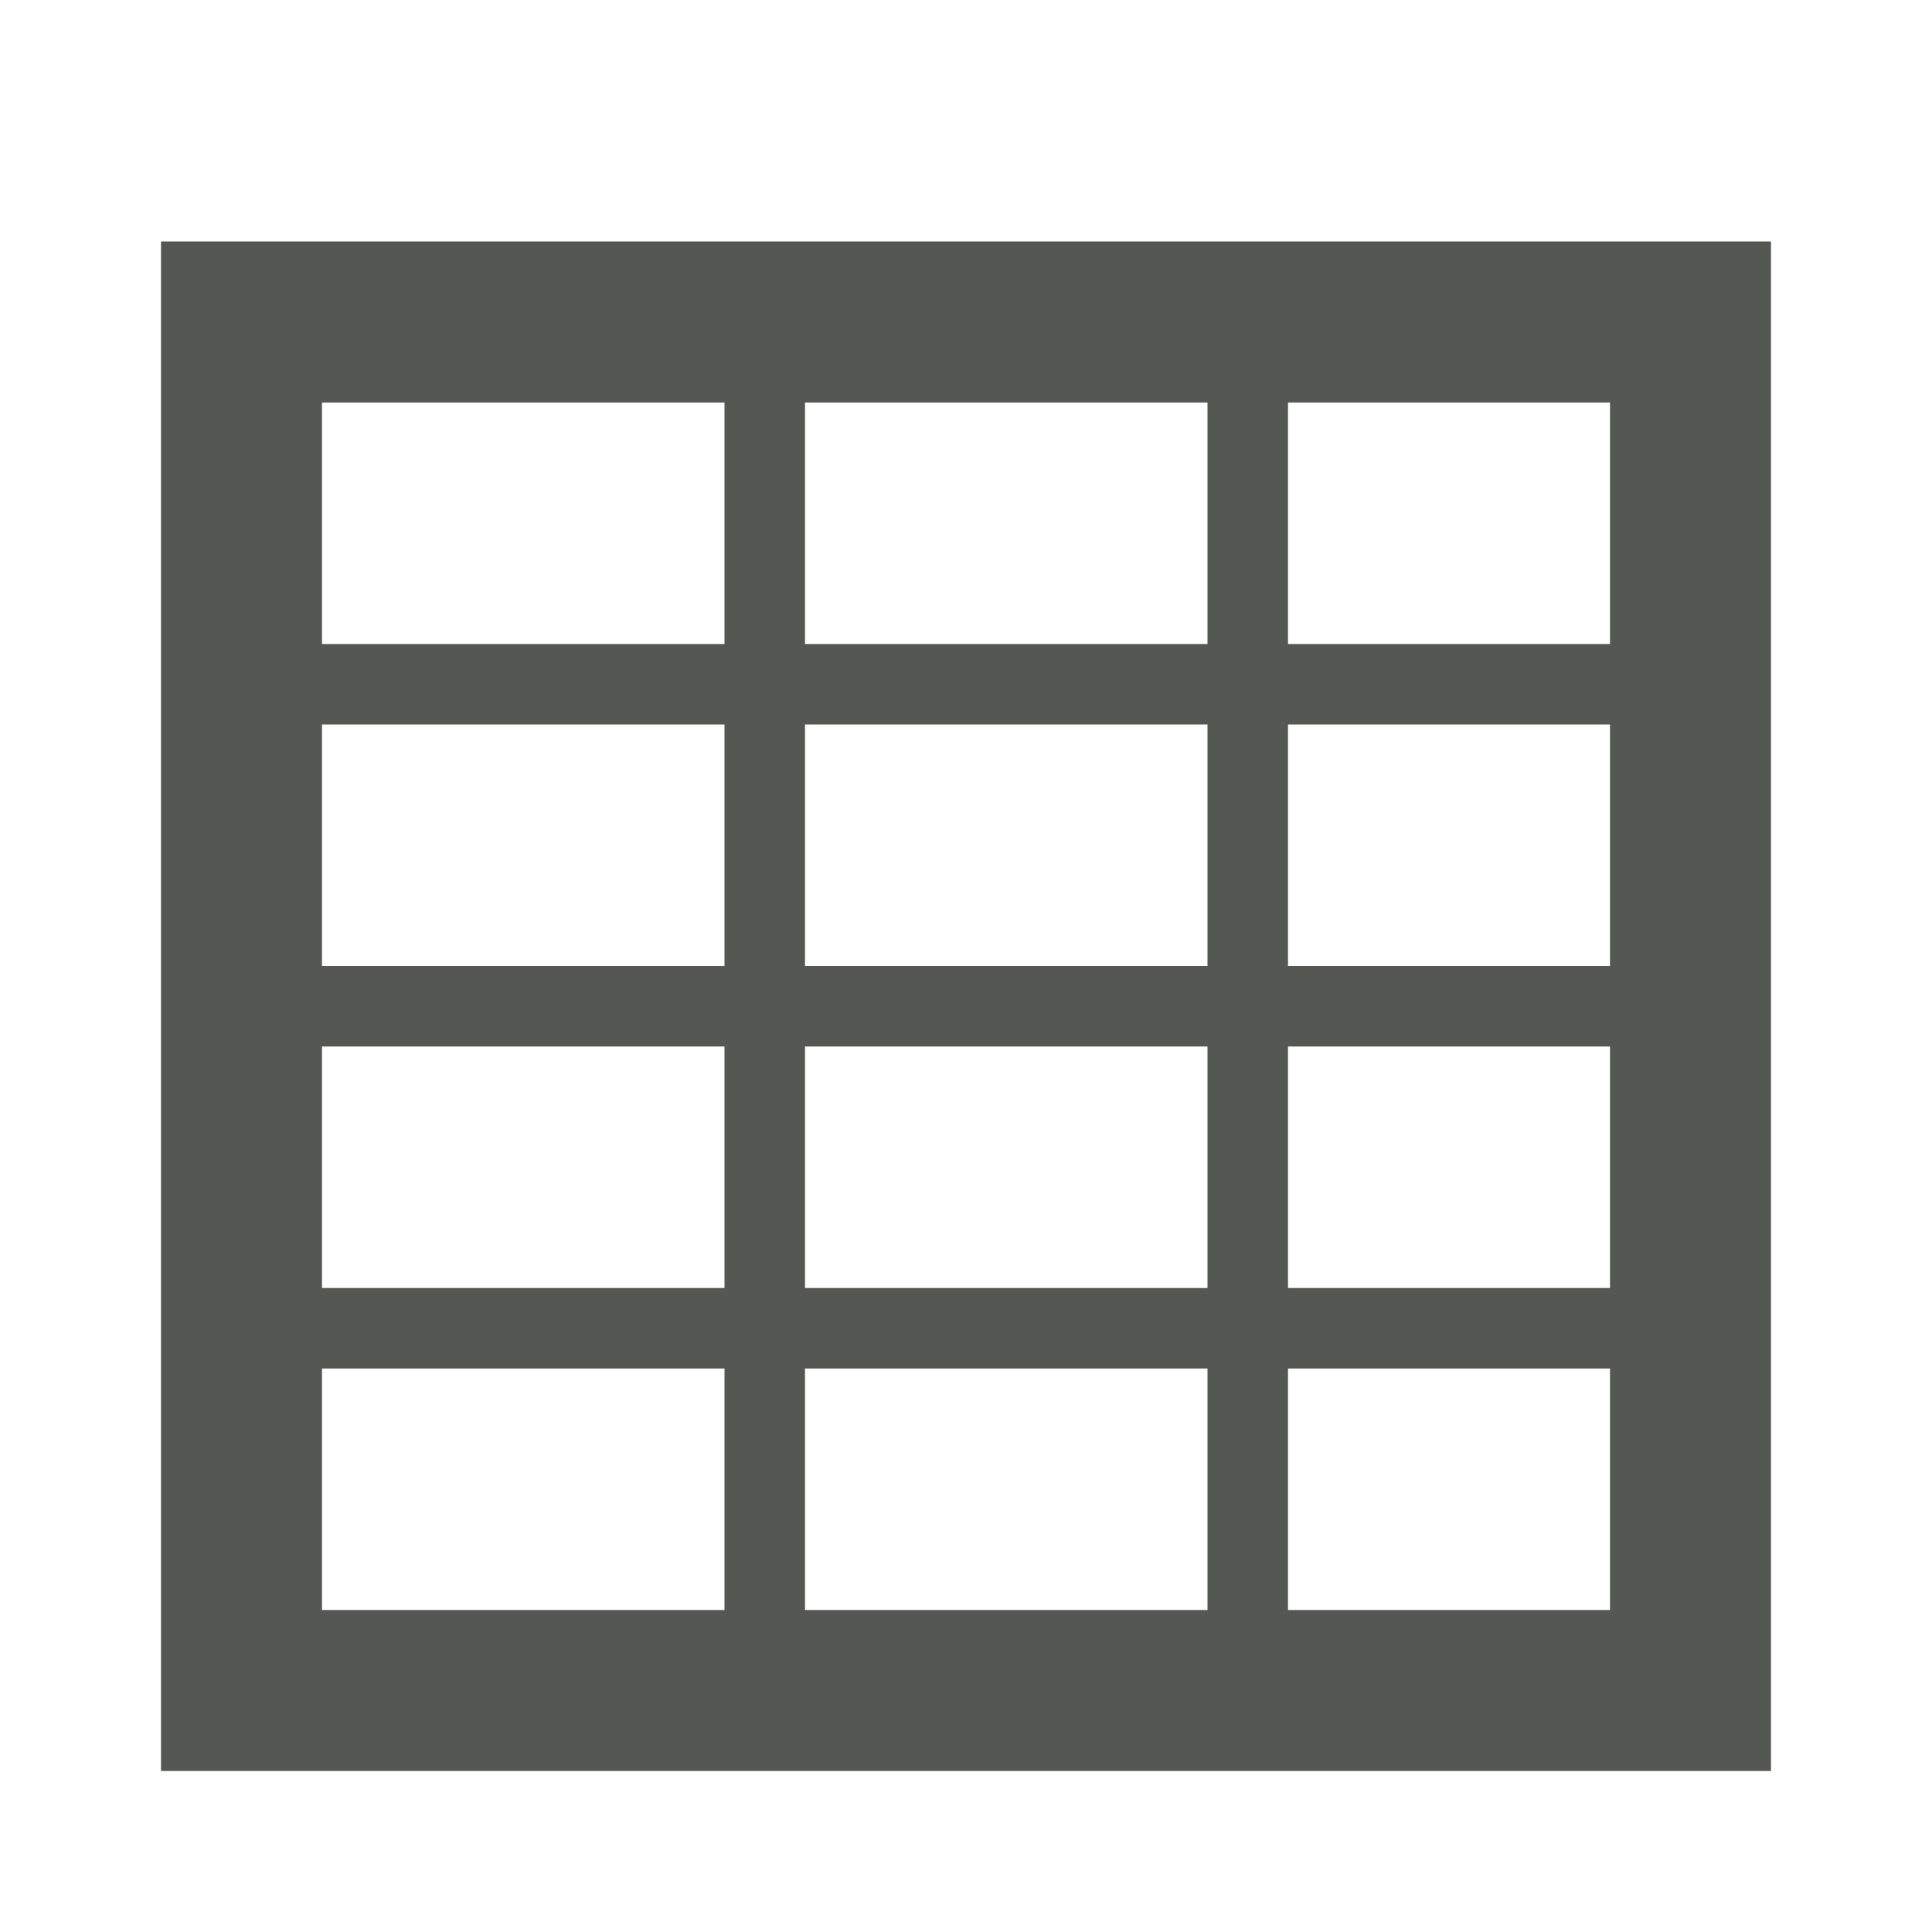 <svg viewBox="0 0 24 24" xmlns="http://www.w3.org/2000/svg"><path d="m2 3v19h20v-19zm2 2h5v3h-5zm6 0h5v3h-5zm6 0h4v3h-4zm-12 4h5v3h-5zm6 0h5v3h-5zm6 0h4v3h-4zm-12 4h5v3h-5zm6 0h5v3h-5zm6 0h4v3h-4zm-12 4h5v3h-5zm6 0h5v3h-5zm6 0h4v3h-4z" fill="#555753"/></svg>